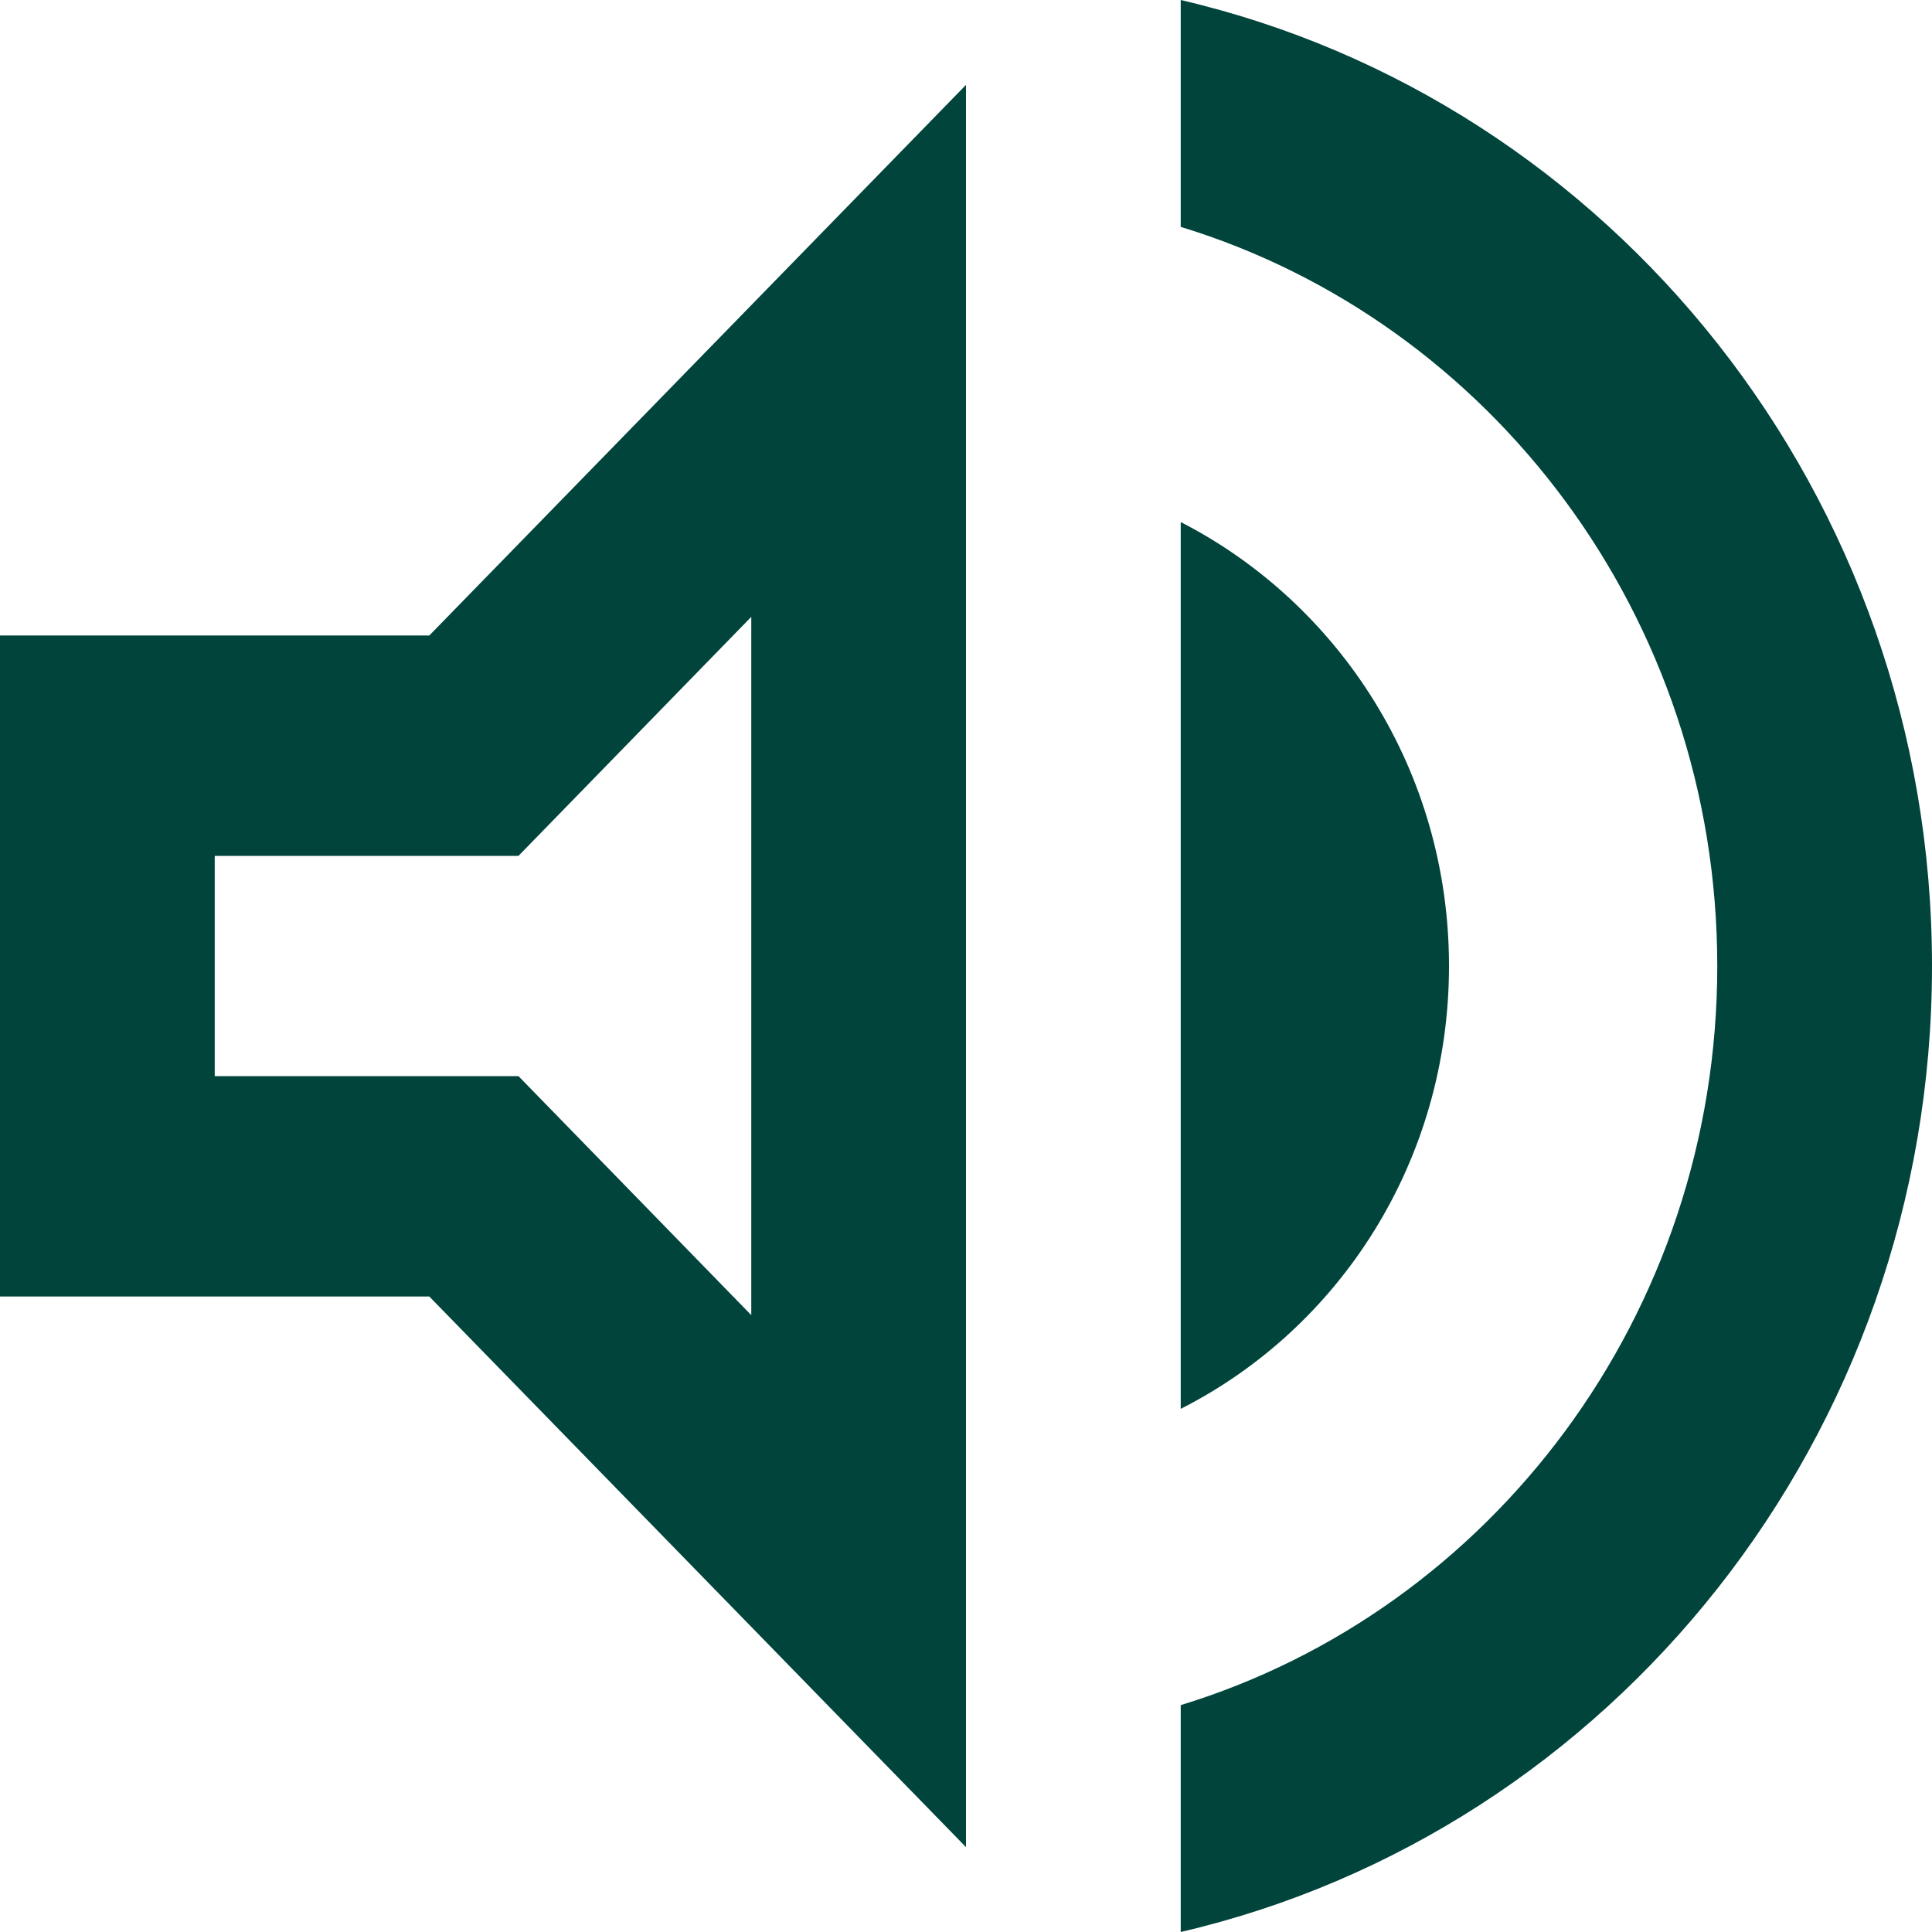<svg width="14" height="14" viewBox="0 0 14 14" fill="none" xmlns="http://www.w3.org/2000/svg">
<path d="M0 4.605V9.395H3.111L7 13.385V0.615L3.111 4.605H0ZM5.444 4.47V9.53L3.757 7.798H1.556V6.202H3.757L5.444 4.47ZM10.5 7C10.5 5.587 9.707 4.374 8.556 3.783V10.209C9.707 9.626 10.5 8.413 10.5 7ZM8.556 0V1.644C10.803 2.331 12.444 4.47 12.444 7C12.444 9.53 10.803 11.669 8.556 12.356V14C11.674 13.274 14 10.416 14 7C14 3.584 11.674 0.726 8.556 0Z" fill="#00443B"/>
</svg>
